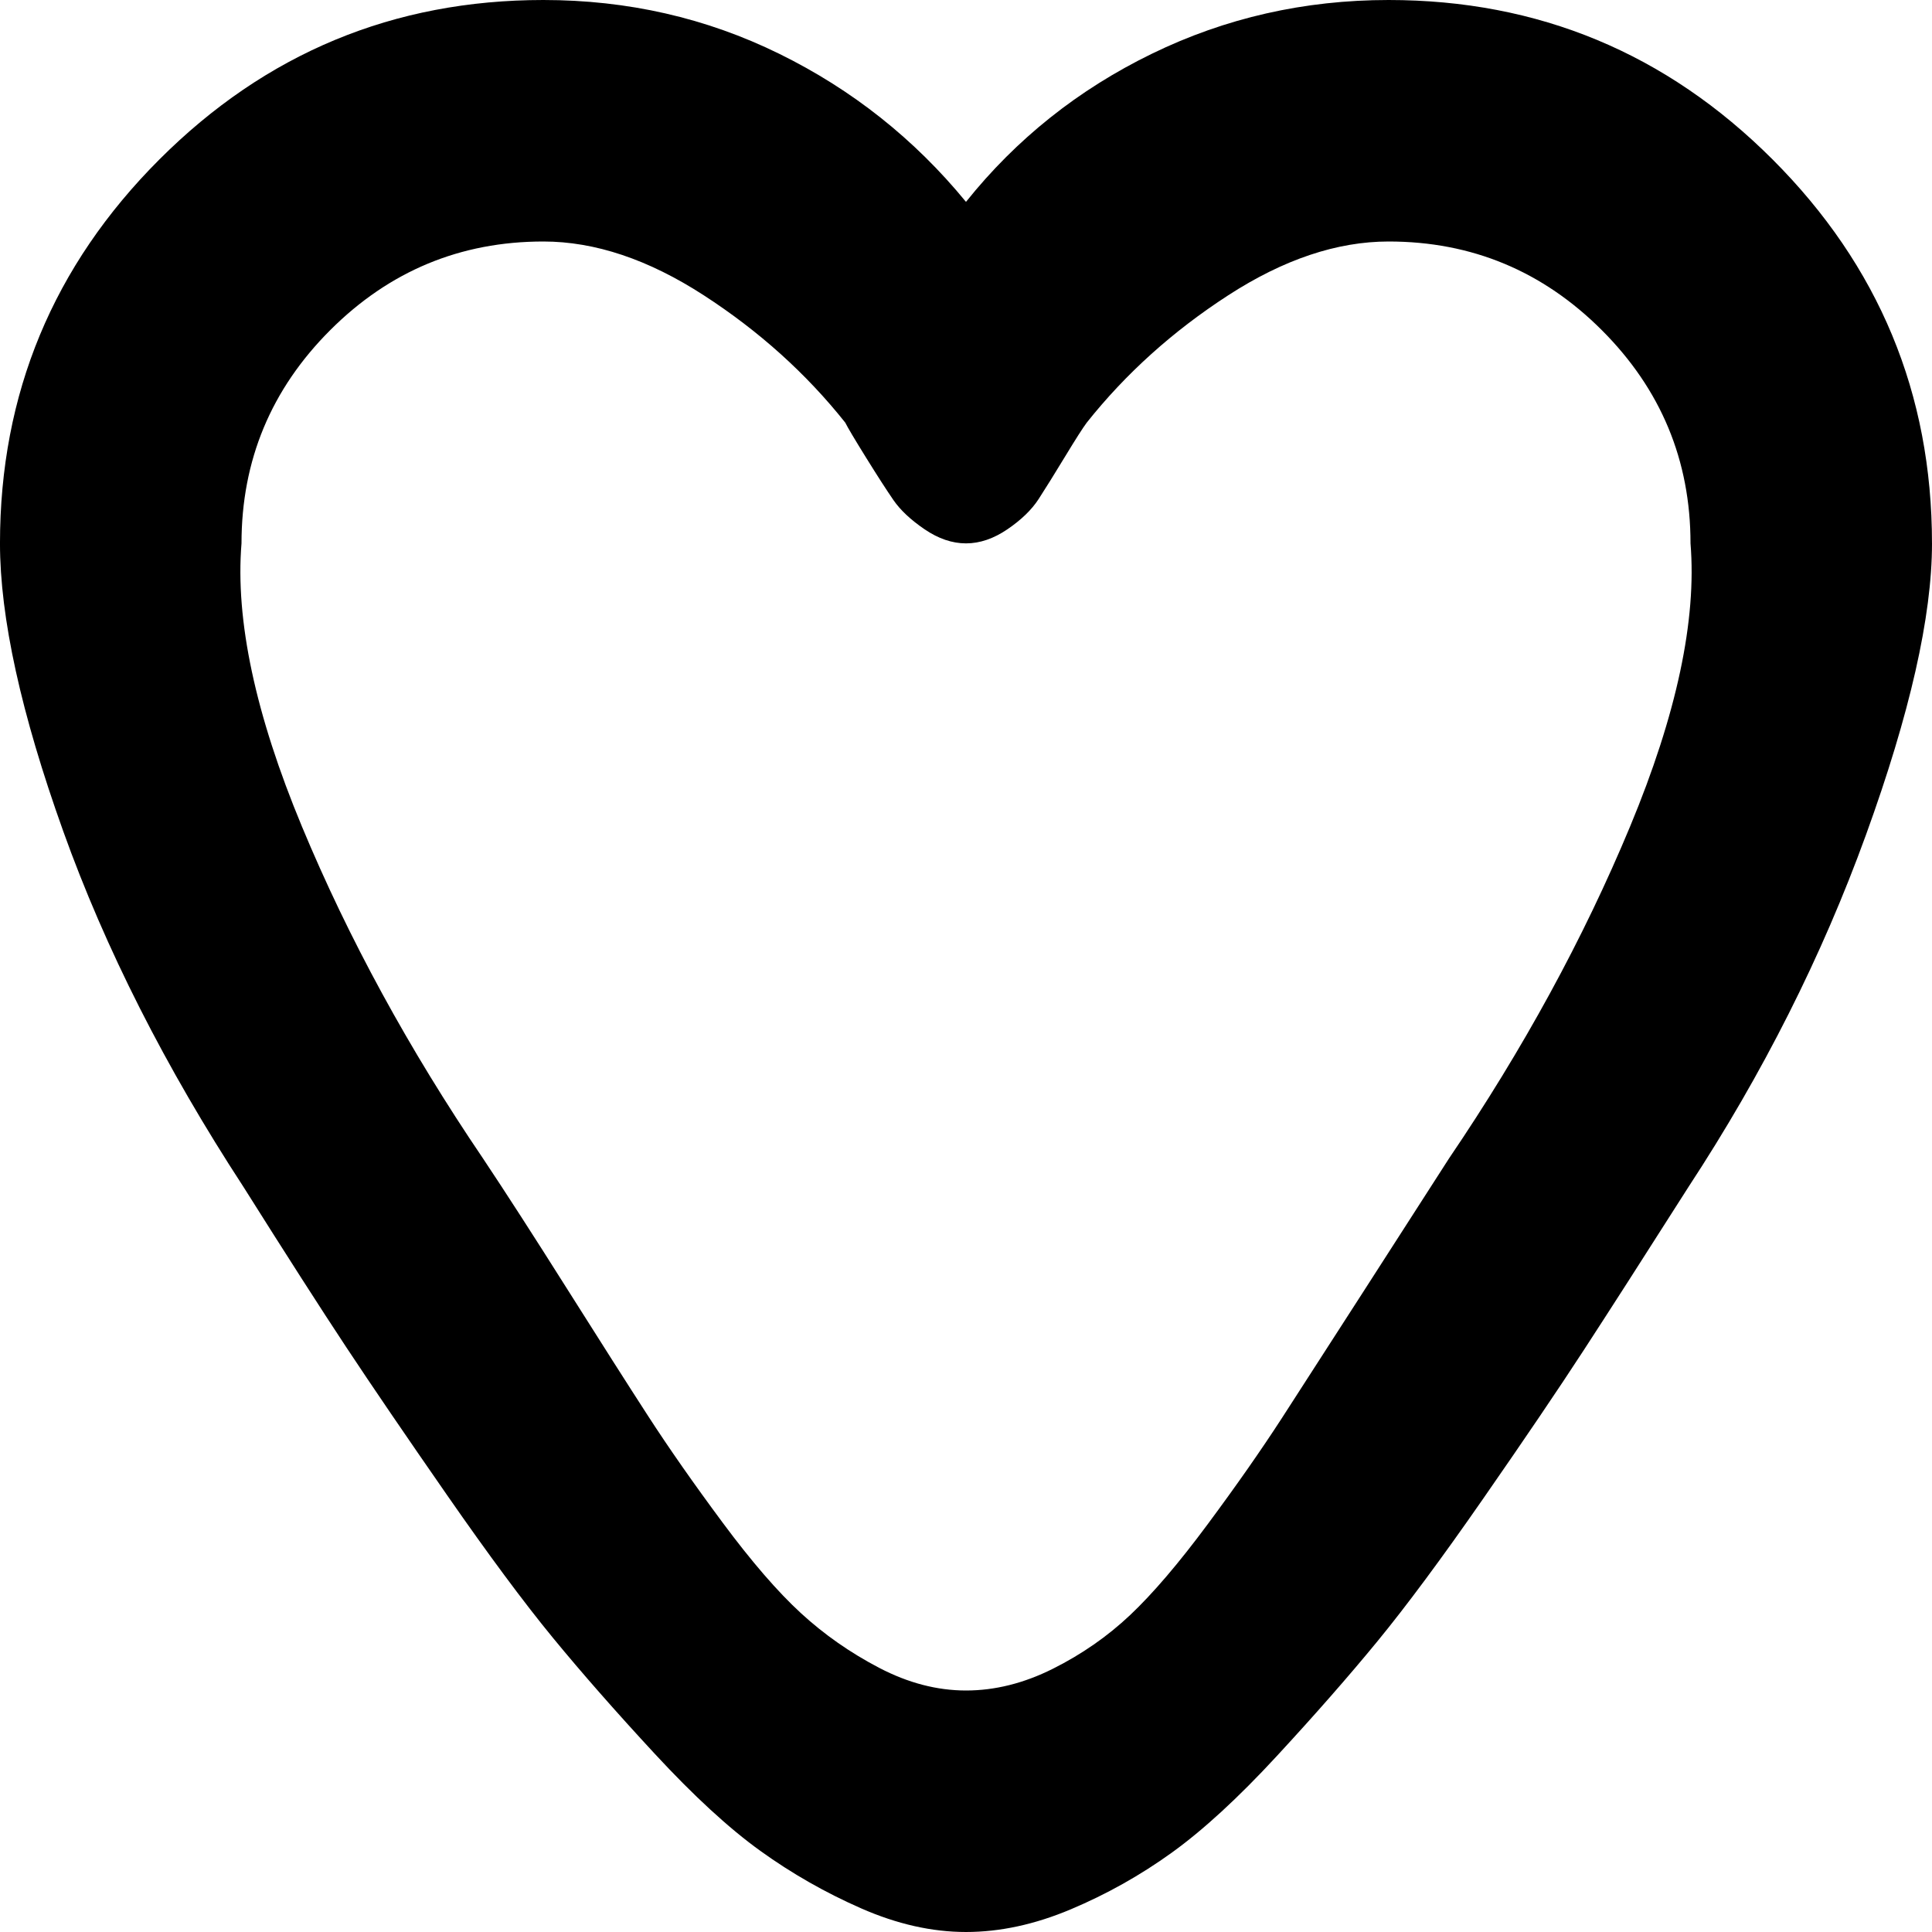 <?xml version="1.0" encoding="utf-8"?> <!-- Generator: IcoMoon.io --> <!DOCTYPE svg PUBLIC "-//W3C//DTD SVG 1.1//EN" "http://www.w3.org/Graphics/SVG/1.1/DTD/svg11.dtd"> <svg width="512" height="512" viewBox="0 0 512 512" xmlns="http://www.w3.org/2000/svg" xmlns:xlink="http://www.w3.org/1999/xlink" fill="#000000"><path d="M 512.00,144.00q0.00,29.00 -17.50,77.25t-47.00,93.25q-17.50,27.50 -27.75,43.25t-26.75,39.50t-28.00,37.75t-26.75,30.50t-27.75,25.50t-26.75,15.00t-27.75,6.00t-27.75-6.25t-26.75-15.25t-28.00-25.75t-27.00-30.75t-28.00-37.75t-26.75-39.25t-27.25-42.50q-31.00-47.50 -47.75-94.25t-16.75-76.25l0.00,0.00 q0.00-59.50 42.25-101.75t 101.75-42.25 q 33.50,0.00 62.50,14.25t 49.50,39.25q 20.00-25.00 49.25-39.25t 62.75-14.25q 59.50,0.00 101.75,42.25t 42.25,101.75l0.00,0.00 zM 368.00,64.00q-20.50,0.00 -42.50,14.25t-37.50,33.75q-1.50,2.00 -5.75,9.00t-7.00,11.25t-8.25,8.00t-11.00,3.75t-11.00-3.75t-8.25-7.75t-7.25-11.25t-5.50-9.25q-15.50-19.50 -37.50-33.75t-42.50-14.25q-33.00,0.00 -56.50,23.50t-23.50,56.50 q-2.50,30.50 16.00,75.00t 48.00,88.00q 9.00,13.50 22.25,34.50t 21.50,33.75t 19.75,28.25t 20.75,24.00t 20.75,14.50t 23.00,6.00t 23.00-5.75t 20.50-14.25t 20.50-24.00t 19.75-28.25t 21.75-33.75l 22.50-35.00q 29.50-43.50 48.00-88.00t 16.00-75.00q0.00-33.00 -23.50-56.50t-56.50-23.50zM0.00,144.00zM0.00,144.00z" ></path></svg>